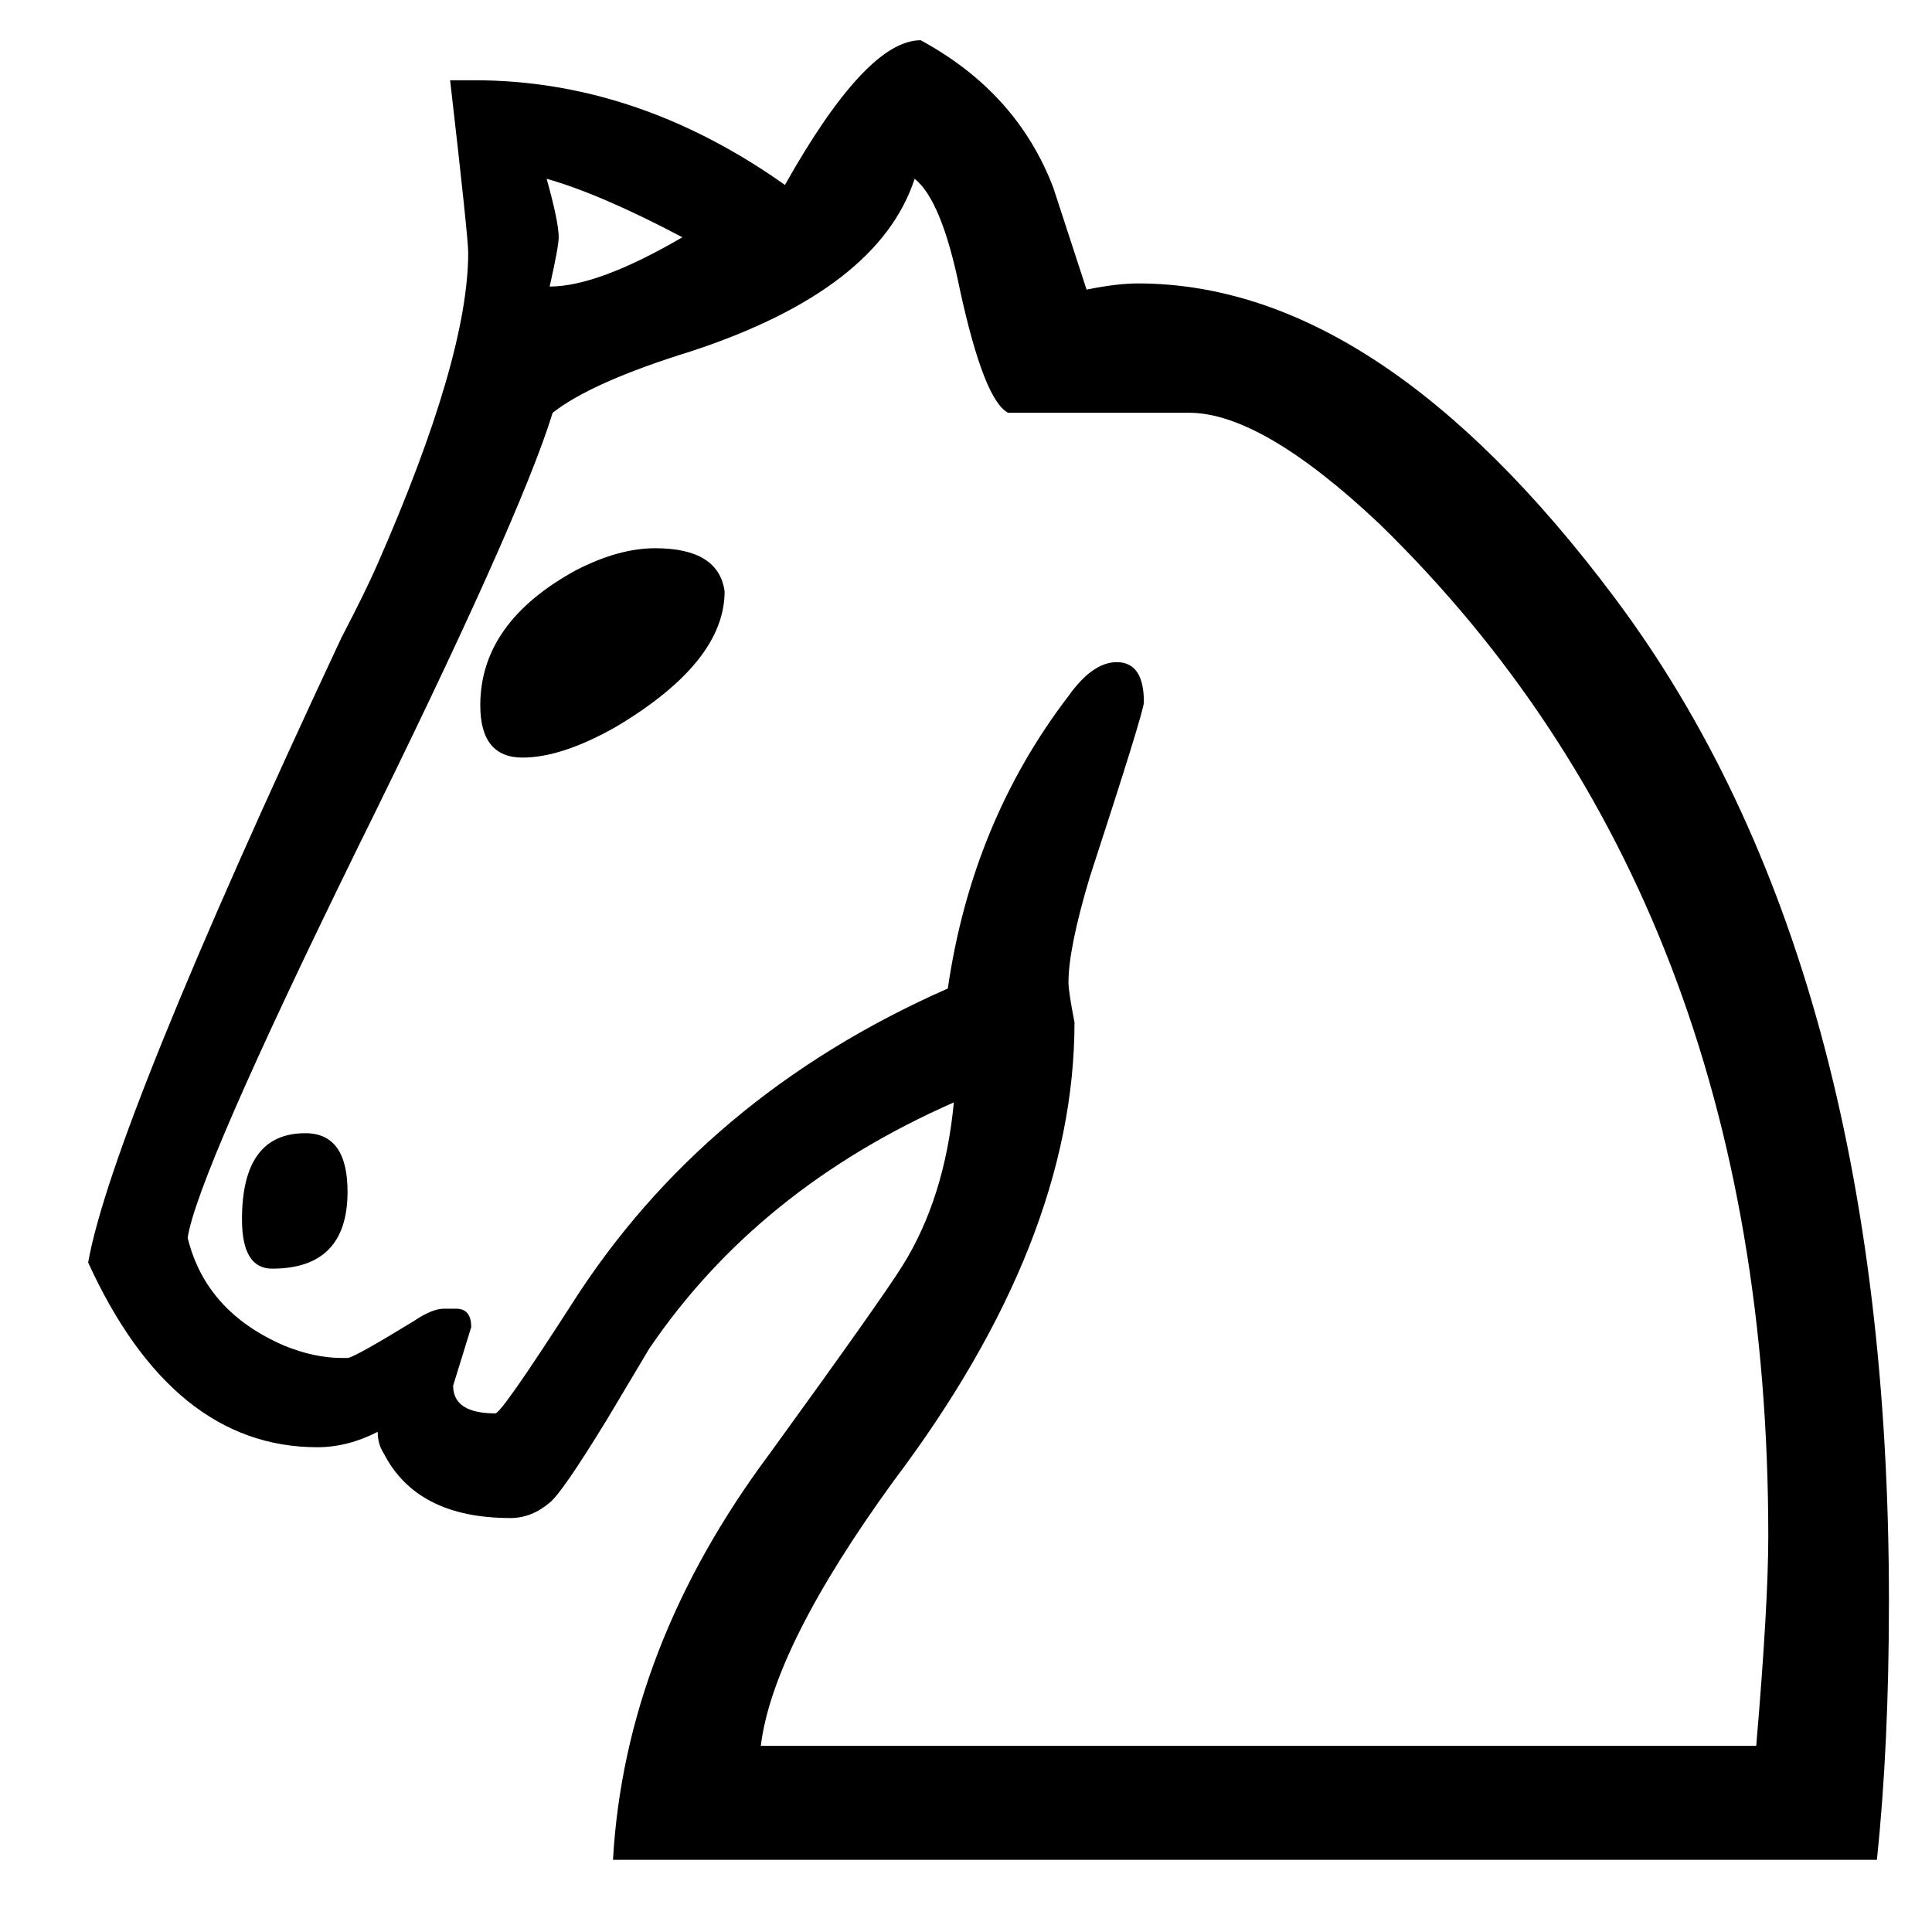 <?xml version="1.0" encoding="UTF-8" standalone="no"?>
<!-- Created using Karbon14, part of koffice: http://www.koffice.org/karbon -->
<svg
   xmlns:dc="http://purl.org/dc/elements/1.1/"
   xmlns:cc="http://web.resource.org/cc/"
   xmlns:rdf="http://www.w3.org/1999/02/22-rdf-syntax-ns#"
   xmlns:svg="http://www.w3.org/2000/svg"
   xmlns="http://www.w3.org/2000/svg"
   xmlns:sodipodi="http://inkscape.sourceforge.net/DTD/sodipodi-0.dtd"
   xmlns:inkscape="http://www.inkscape.org/namespaces/inkscape"
   width="32"
   height="32"
   id="svg1646"
   sodipodi:version="0.32"
   inkscape:version="0.43"
   sodipodi:docname="white_knight.svg"
   sodipodi:docbase="/home/krawek/Proyectos/khess"
   version="1.0">
  <sodipodi:namedview
     inkscape:window-height="538"
     inkscape:window-width="726"
     inkscape:pageshadow="2"
     inkscape:pageopacity="0.0"
     borderopacity="1.0"
     bordercolor="#666666"
     pagecolor="#ffffff"
     id="base"
     inkscape:zoom="11.6875"
     inkscape:cx="16"
     inkscape:cy="16"
     inkscape:window-x="177"
     inkscape:window-y="86"
     inkscape:current-layer="Layer" />
  <defs
     id="defs1648" />
  <g
     id="Layer"
     transform="matrix(0.387,0,0,0.395,-289.316,-275.732)">
    <path
       id="path1693"
       d="M 760.654,745.573 C 761.859,745.573 762.461,746.391 762.461,748.026 C 762.461,750.178 761.385,751.253 759.234,751.253 C 758.373,751.253 757.943,750.565 757.943,749.188 C 757.943,746.778 758.846,745.573 760.654,745.573 M 769.949,729.823 C 768.744,729.823 768.142,729.091 768.142,727.628 C 768.142,725.304 769.519,723.411 772.273,721.948 C 773.478,721.345 774.597,721.044 775.629,721.044 C 777.437,721.044 778.427,721.647 778.599,722.851 C 778.599,724.831 777.05,726.724 773.951,728.532 C 772.402,729.393 771.068,729.823 769.949,729.823 M 770.982,705.552 C 771.326,706.757 771.498,707.575 771.498,708.005 C 771.498,708.263 771.369,708.952 771.111,710.071 C 772.488,710.071 774.382,709.382 776.791,708.005 C 774.468,706.8 772.531,705.982 770.982,705.552 M 755.619,749.962 C 756.135,752.028 757.512,753.534 759.75,754.481 C 760.611,754.825 761.428,754.997 762.203,754.997 L 762.461,754.997 C 762.633,754.997 763.58,754.481 765.302,753.448 C 765.818,753.104 766.248,752.932 766.592,752.932 L 767.109,752.932 C 767.539,752.932 767.754,753.19 767.754,753.706 L 766.98,756.159 C 766.98,756.934 767.582,757.321 768.787,757.321 C 768.959,757.321 770.035,755.815 772.015,752.803 C 775.802,746.95 781.181,742.518 788.152,739.505 C 788.841,734.858 790.562,730.77 793.316,727.241 C 794.005,726.294 794.693,725.821 795.382,725.821 C 796.156,725.821 796.544,726.38 796.544,727.499 C 796.544,727.757 795.769,730.21 794.22,734.858 C 793.617,736.837 793.316,738.3 793.316,739.247 C 793.316,739.505 793.402,740.065 793.574,740.925 C 793.574,747.036 790.992,753.448 785.828,760.161 C 782.386,764.809 780.492,768.51 780.148,771.264 L 822.751,771.264 C 823.095,767.305 823.267,764.379 823.267,762.485 C 823.267,744.755 817.716,730.597 806.613,720.011 C 803.257,716.913 800.546,715.364 798.48,715.364 L 790.734,715.364 C 790.046,715.019 789.357,713.298 788.669,710.2 C 788.152,707.704 787.507,706.155 786.732,705.552 C 785.699,708.65 782.515,711.06 777.179,712.782 C 774.338,713.642 772.359,714.503 771.24,715.364 C 770.293,718.376 767.496,724.487 762.849,733.696 C 758.287,742.819 755.877,748.241 755.619,749.962 M 827.915,776.041 L 773.822,776.041 C 774.166,770.102 776.404,764.422 780.535,759 C 783.72,754.696 785.613,752.071 786.216,751.124 C 787.421,749.231 788.152,746.95 788.41,744.282 C 782.816,746.692 778.47,750.135 775.371,754.61 L 773.564,757.579 C 772.273,759.645 771.455,760.807 771.111,761.065 C 770.595,761.495 770.035,761.71 769.433,761.71 C 766.765,761.71 764.957,760.807 764.011,759 C 763.838,758.741 763.752,758.44 763.752,758.096 C 762.892,758.526 762.031,758.741 761.17,758.741 C 757.039,758.741 753.769,756.159 751.359,750.995 C 752.047,747.208 755.662,738.473 762.203,724.788 C 762.892,723.497 763.408,722.464 763.752,721.69 C 766.334,715.923 767.625,711.577 767.625,708.65 C 767.625,708.22 767.367,705.81 766.851,701.421 L 767.884,701.421 C 772.531,701.421 776.964,702.884 781.181,705.81 C 783.505,701.765 785.441,699.743 786.99,699.743 C 789.744,701.206 791.638,703.271 792.671,705.939 L 794.091,710.2 C 794.951,710.028 795.683,709.941 796.285,709.941 C 803.171,709.941 809.97,714.331 816.683,723.11 C 824.515,733.352 828.431,747.38 828.431,765.196 C 828.431,769.241 828.259,772.856 827.915,776.041"
       style="fill:#000000;stroke-width:1.25" />
  </g>
</svg>
